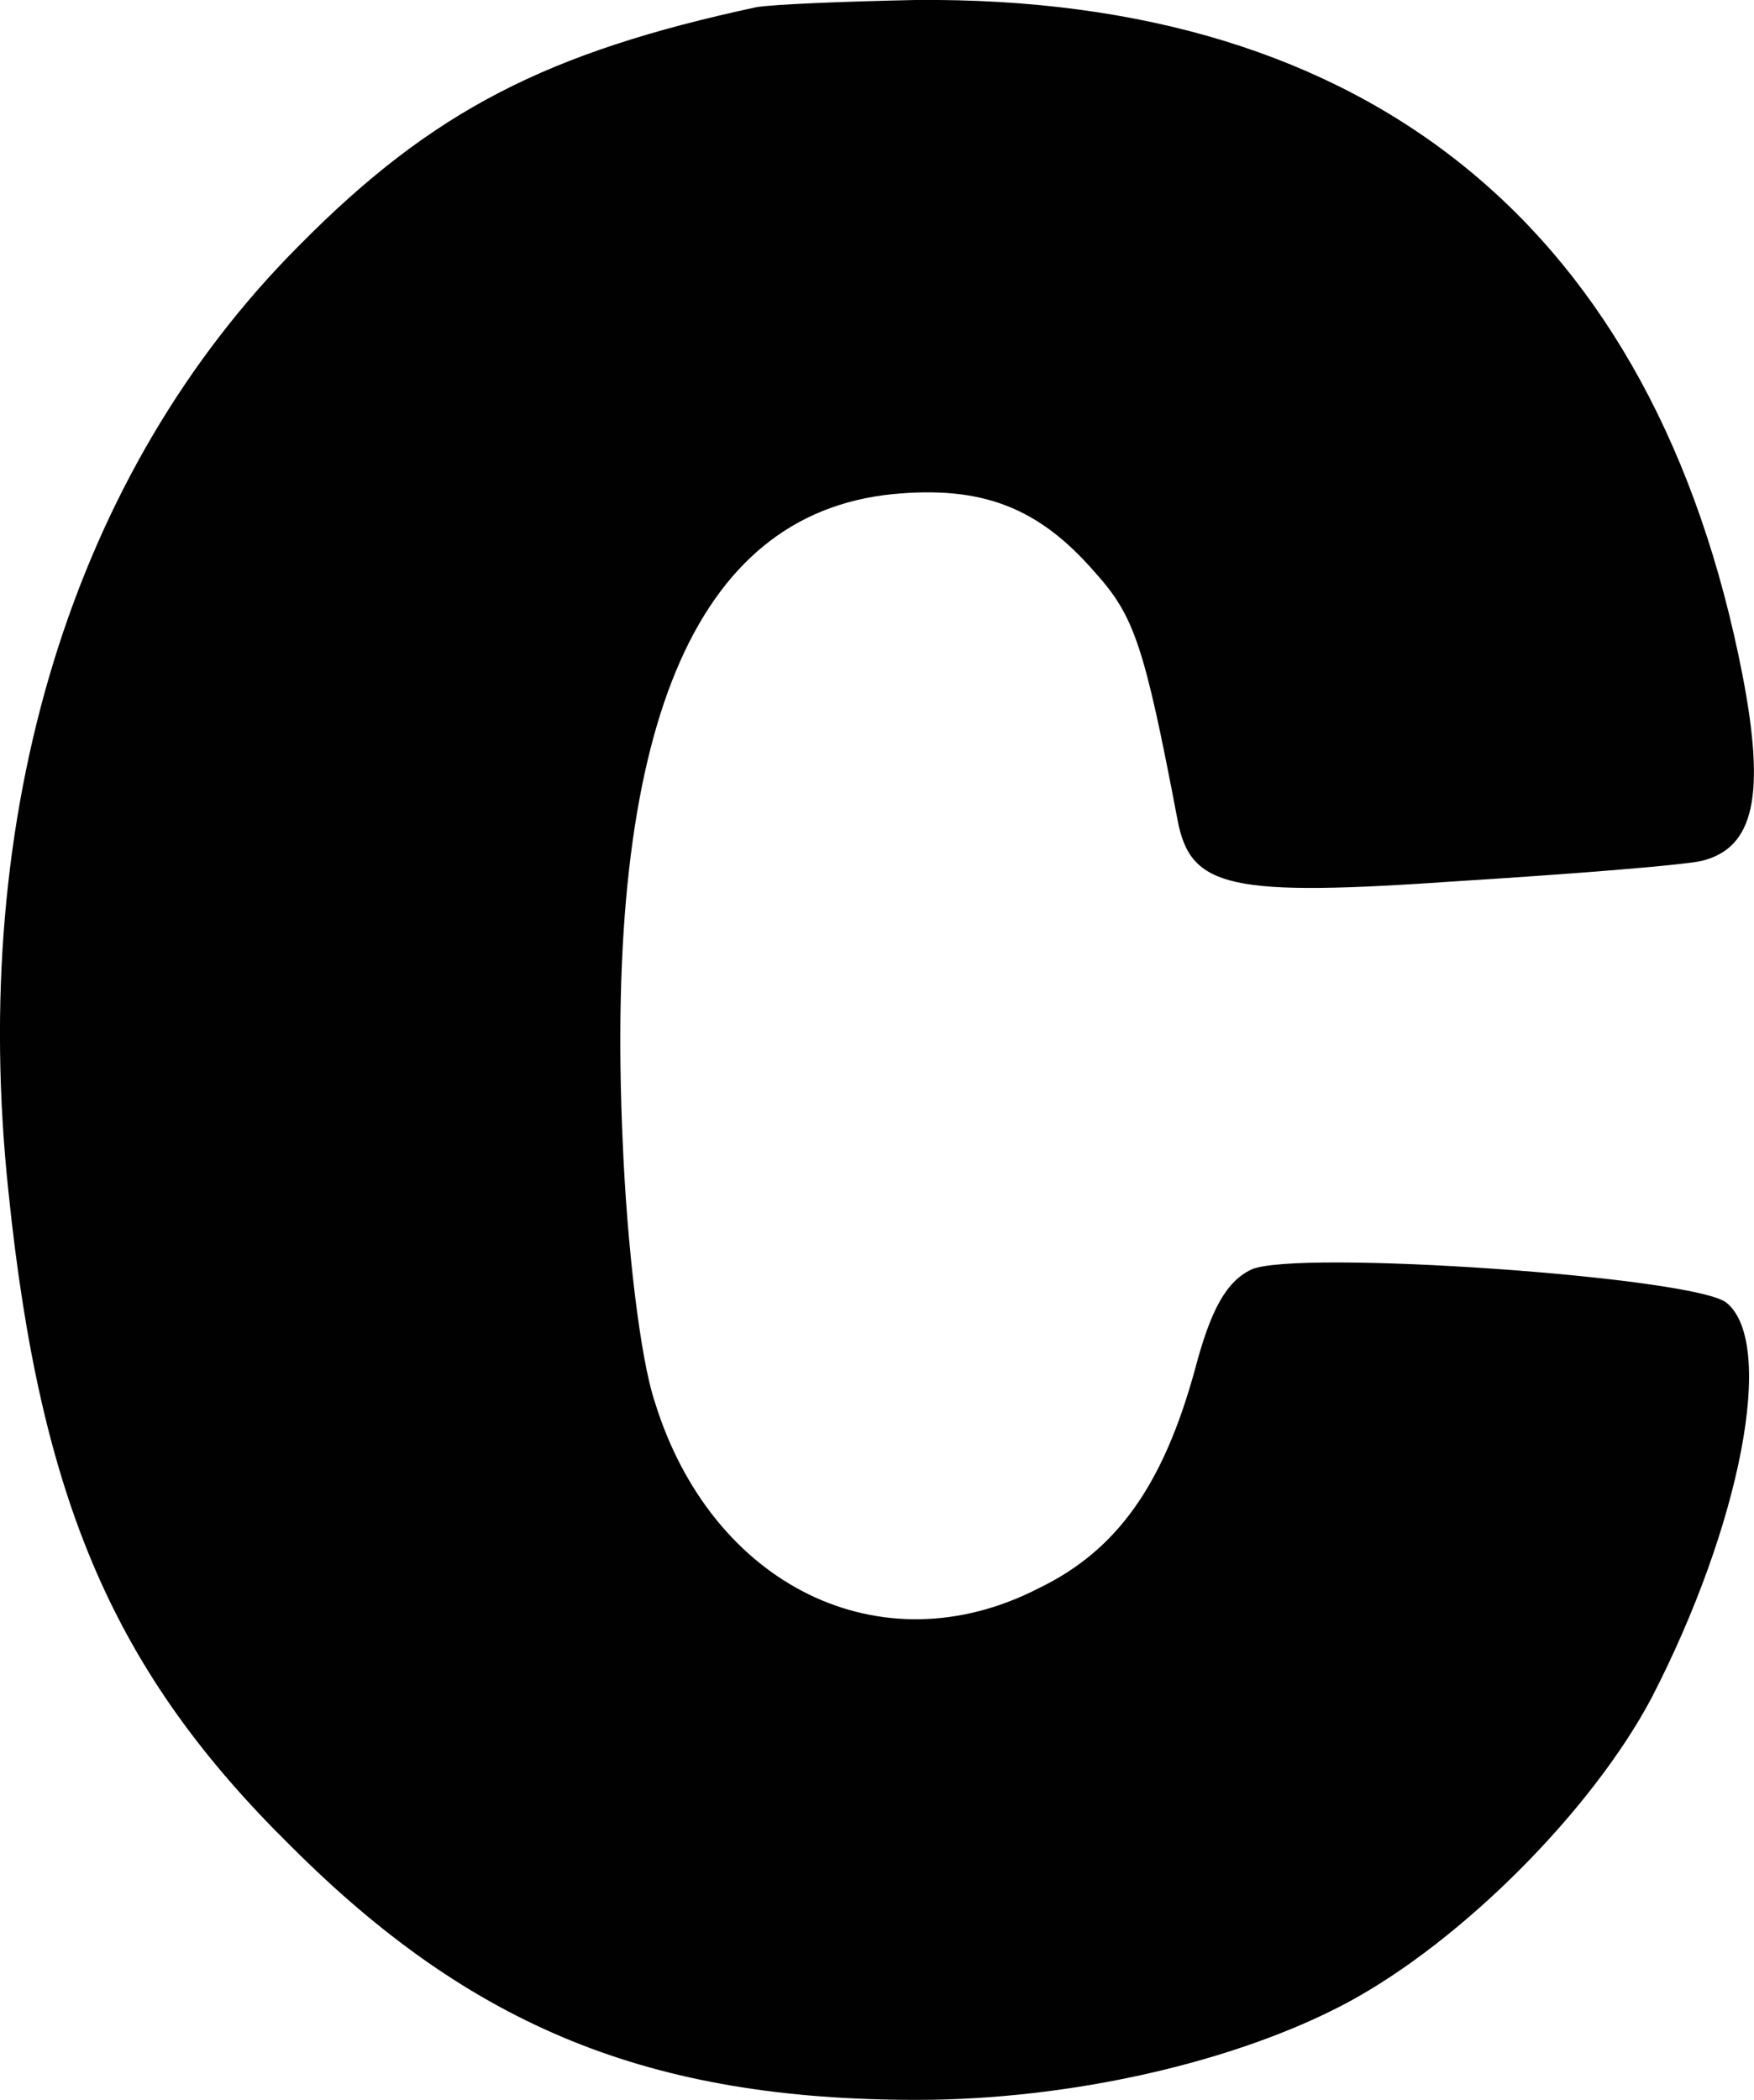 <?xml version="1.0" encoding="UTF-8"?>
<svg id="Layer_1" data-name="Layer 1" xmlns="http://www.w3.org/2000/svg" viewBox="0 0 121.08 144.9">
  <defs>
    <style>
      .cls-1 {
        fill: #010101;
      }
    </style>
  </defs>
  <path class="cls-1" d="m52.19.5c-14.4,3.1-22.3,7.1-31.5,16.4C4.99,32.6-2.21,56.1.59,82.3c2.2,21.3,7.3,33.1,19.5,45.1,12.5,12.5,24.8,17.5,43.2,17.5,10.6,0,22-2.6,29.7-6.7,8-4.3,16.9-13.3,21-21,6.2-12,8.6-24.5,5.2-27.3-2.2-1.8-29.7-3.7-32.8-2.3-1.7.8-2.8,2.7-3.9,6.9-2.2,8-5.4,12.5-10.8,15.1-10.9,5.6-22.6-.2-26.5-12.9-1-3-1.9-10.7-2.2-17.8-1.3-28.6,4.9-43.4,18.6-44.8,6.2-.6,10.1.9,14,5.4,2.7,3,3.4,5,5.7,17.1.9,4.7,3.6,5.3,19.4,4.2,8-.5,15.5-1.1,16.8-1.4,3.6-.9,4.4-4.5,2.8-12.8C114.29,15.8,94.59-.3,63.19,0c-4.9.1-9.9.3-11,.5Z"/>
</svg>